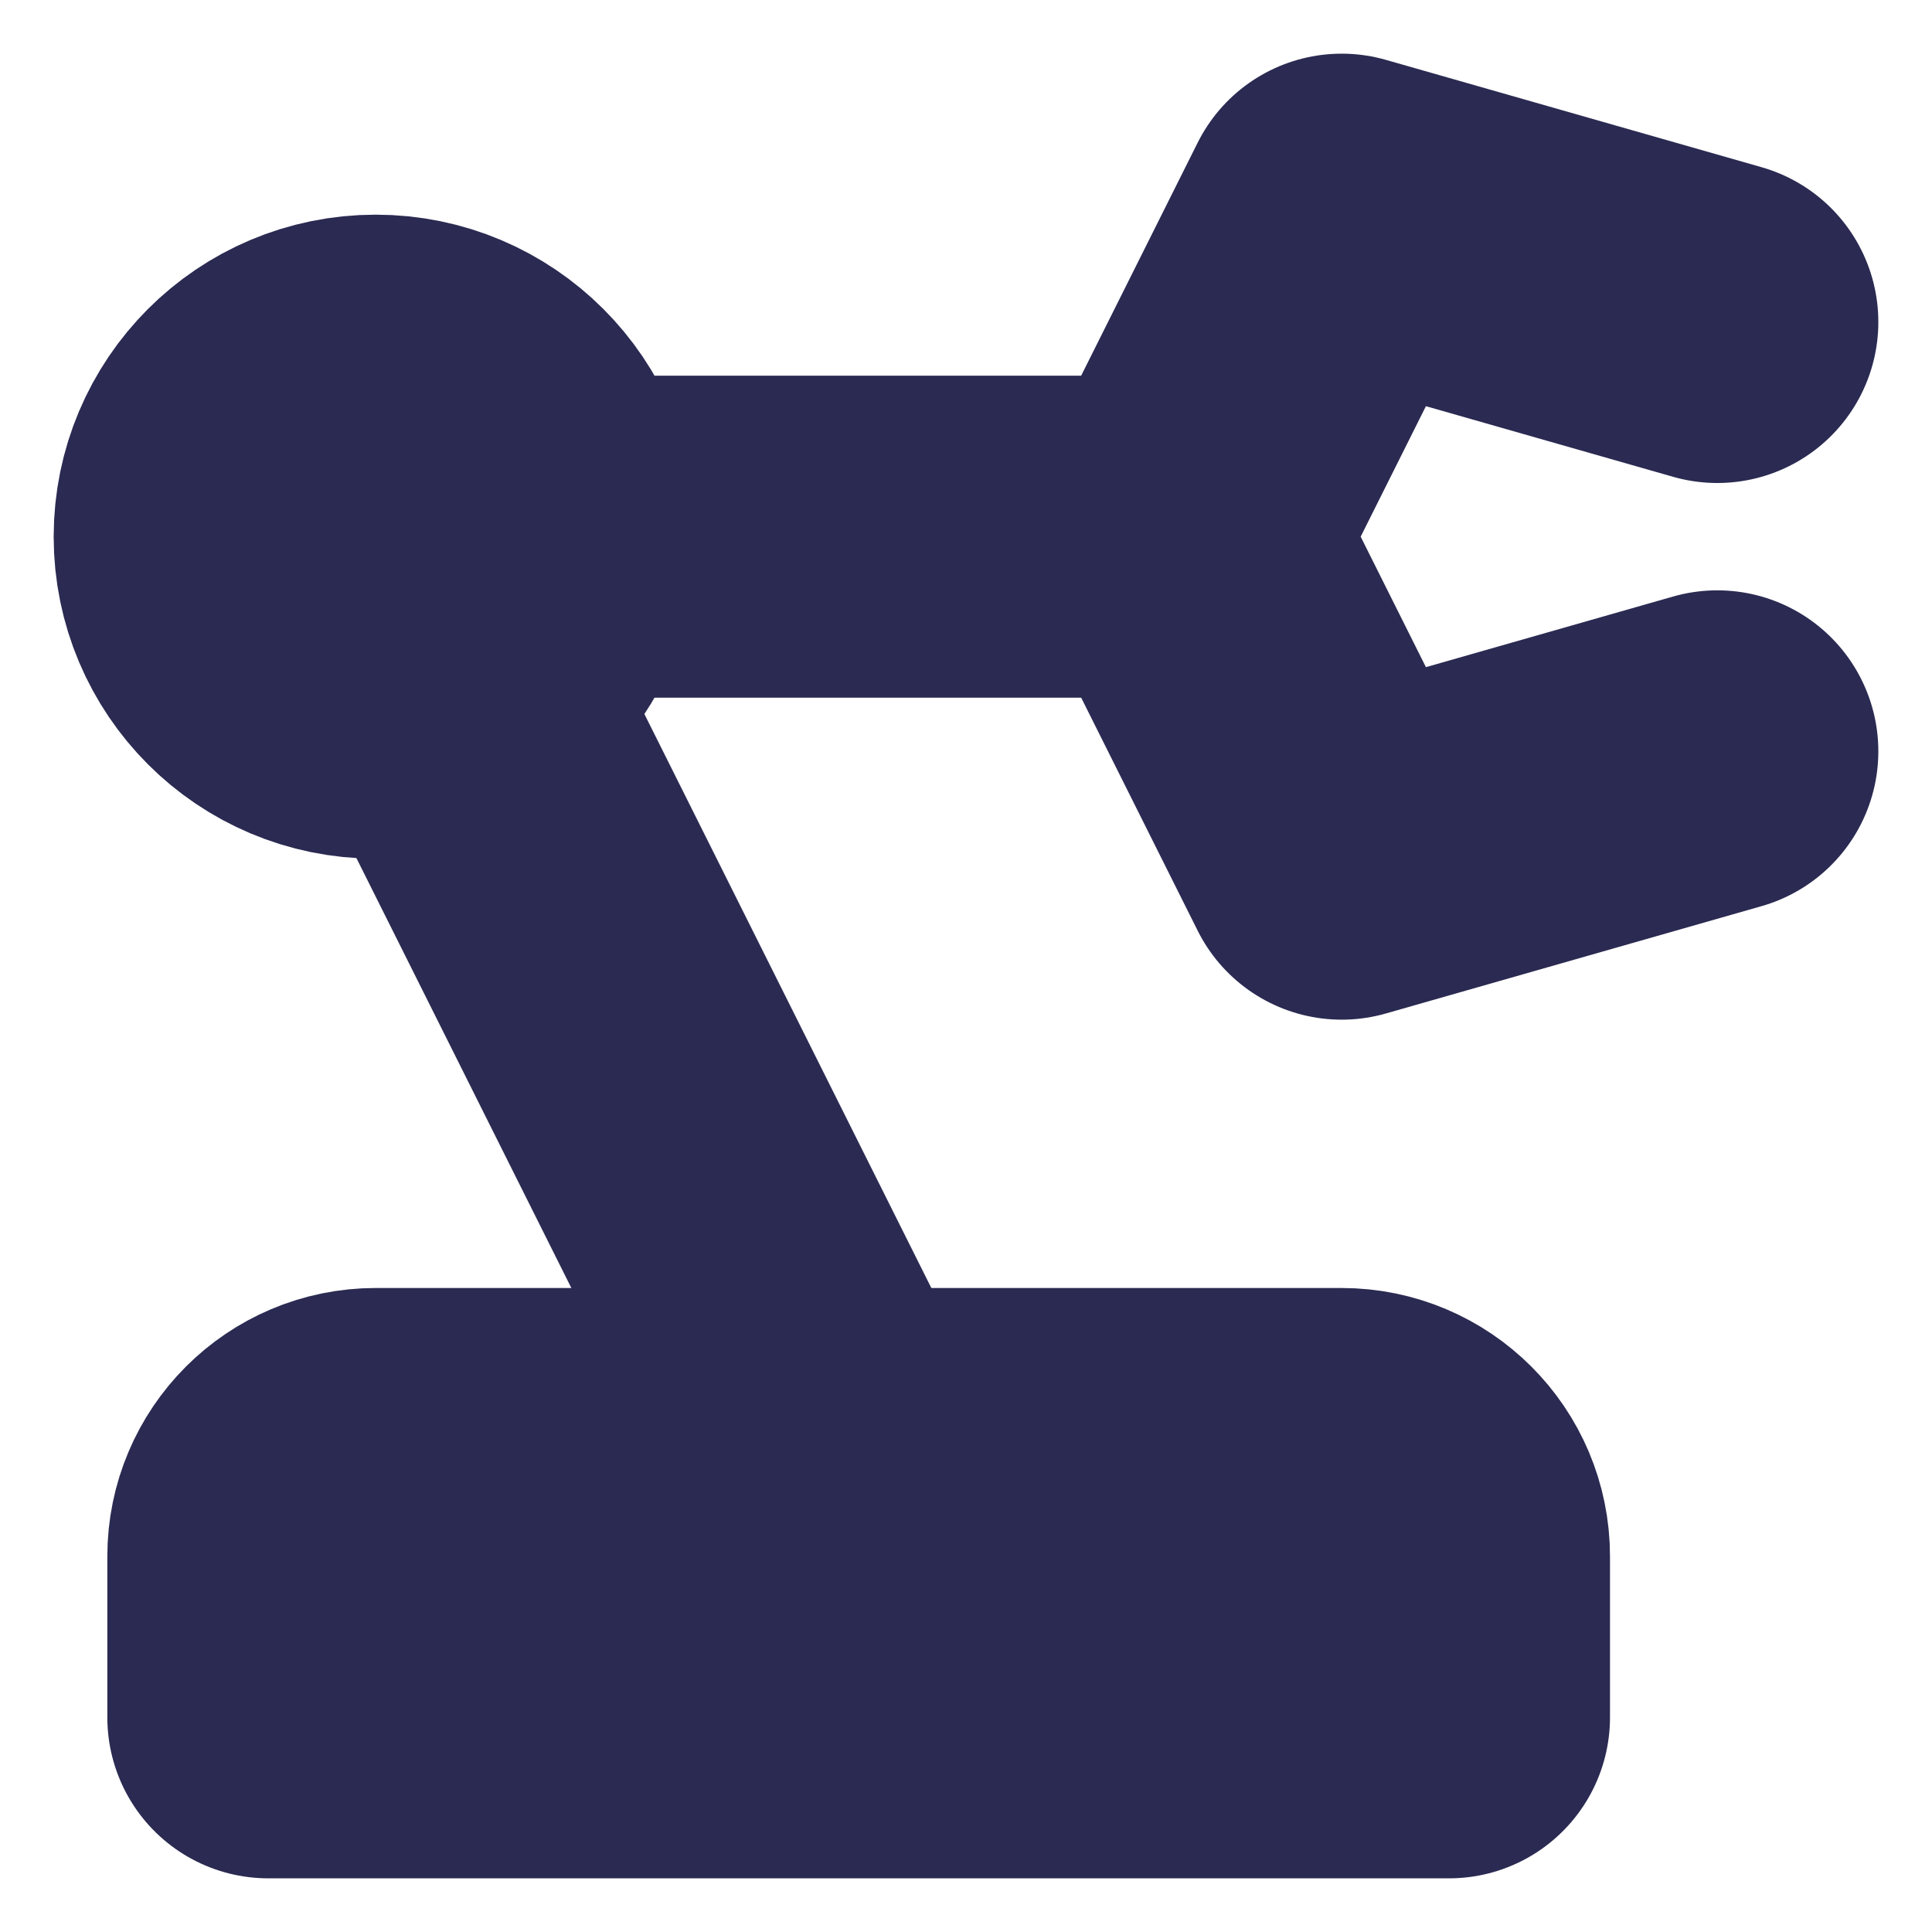 <svg height="18" viewBox="0 0 18 18" width="18" xmlns="http://www.w3.org/2000/svg">
    <g style="stroke:#2a2a52;stroke-width:3;fill:none;fill-rule:evenodd;stroke-linecap:round;stroke-linejoin:round"
       transform="translate(2 2)">
        <path d="m3 3h6"/>
        <path d="m5.75 11.5-3.58-7.161"/>
        <circle cx="1.5" cy="3" fill="#2a2a55" r="1.5"/>
        <path d="m14 5-3.5 1-1.5-3 1.5-3 3.5 1"/>
        <path d="m1.5 11.5c-.552 0-1 .448-1 1v1.5h11v-1.5c0-.552-.448-1-1-1z" fill="#242748"/>
    </g>
</svg>